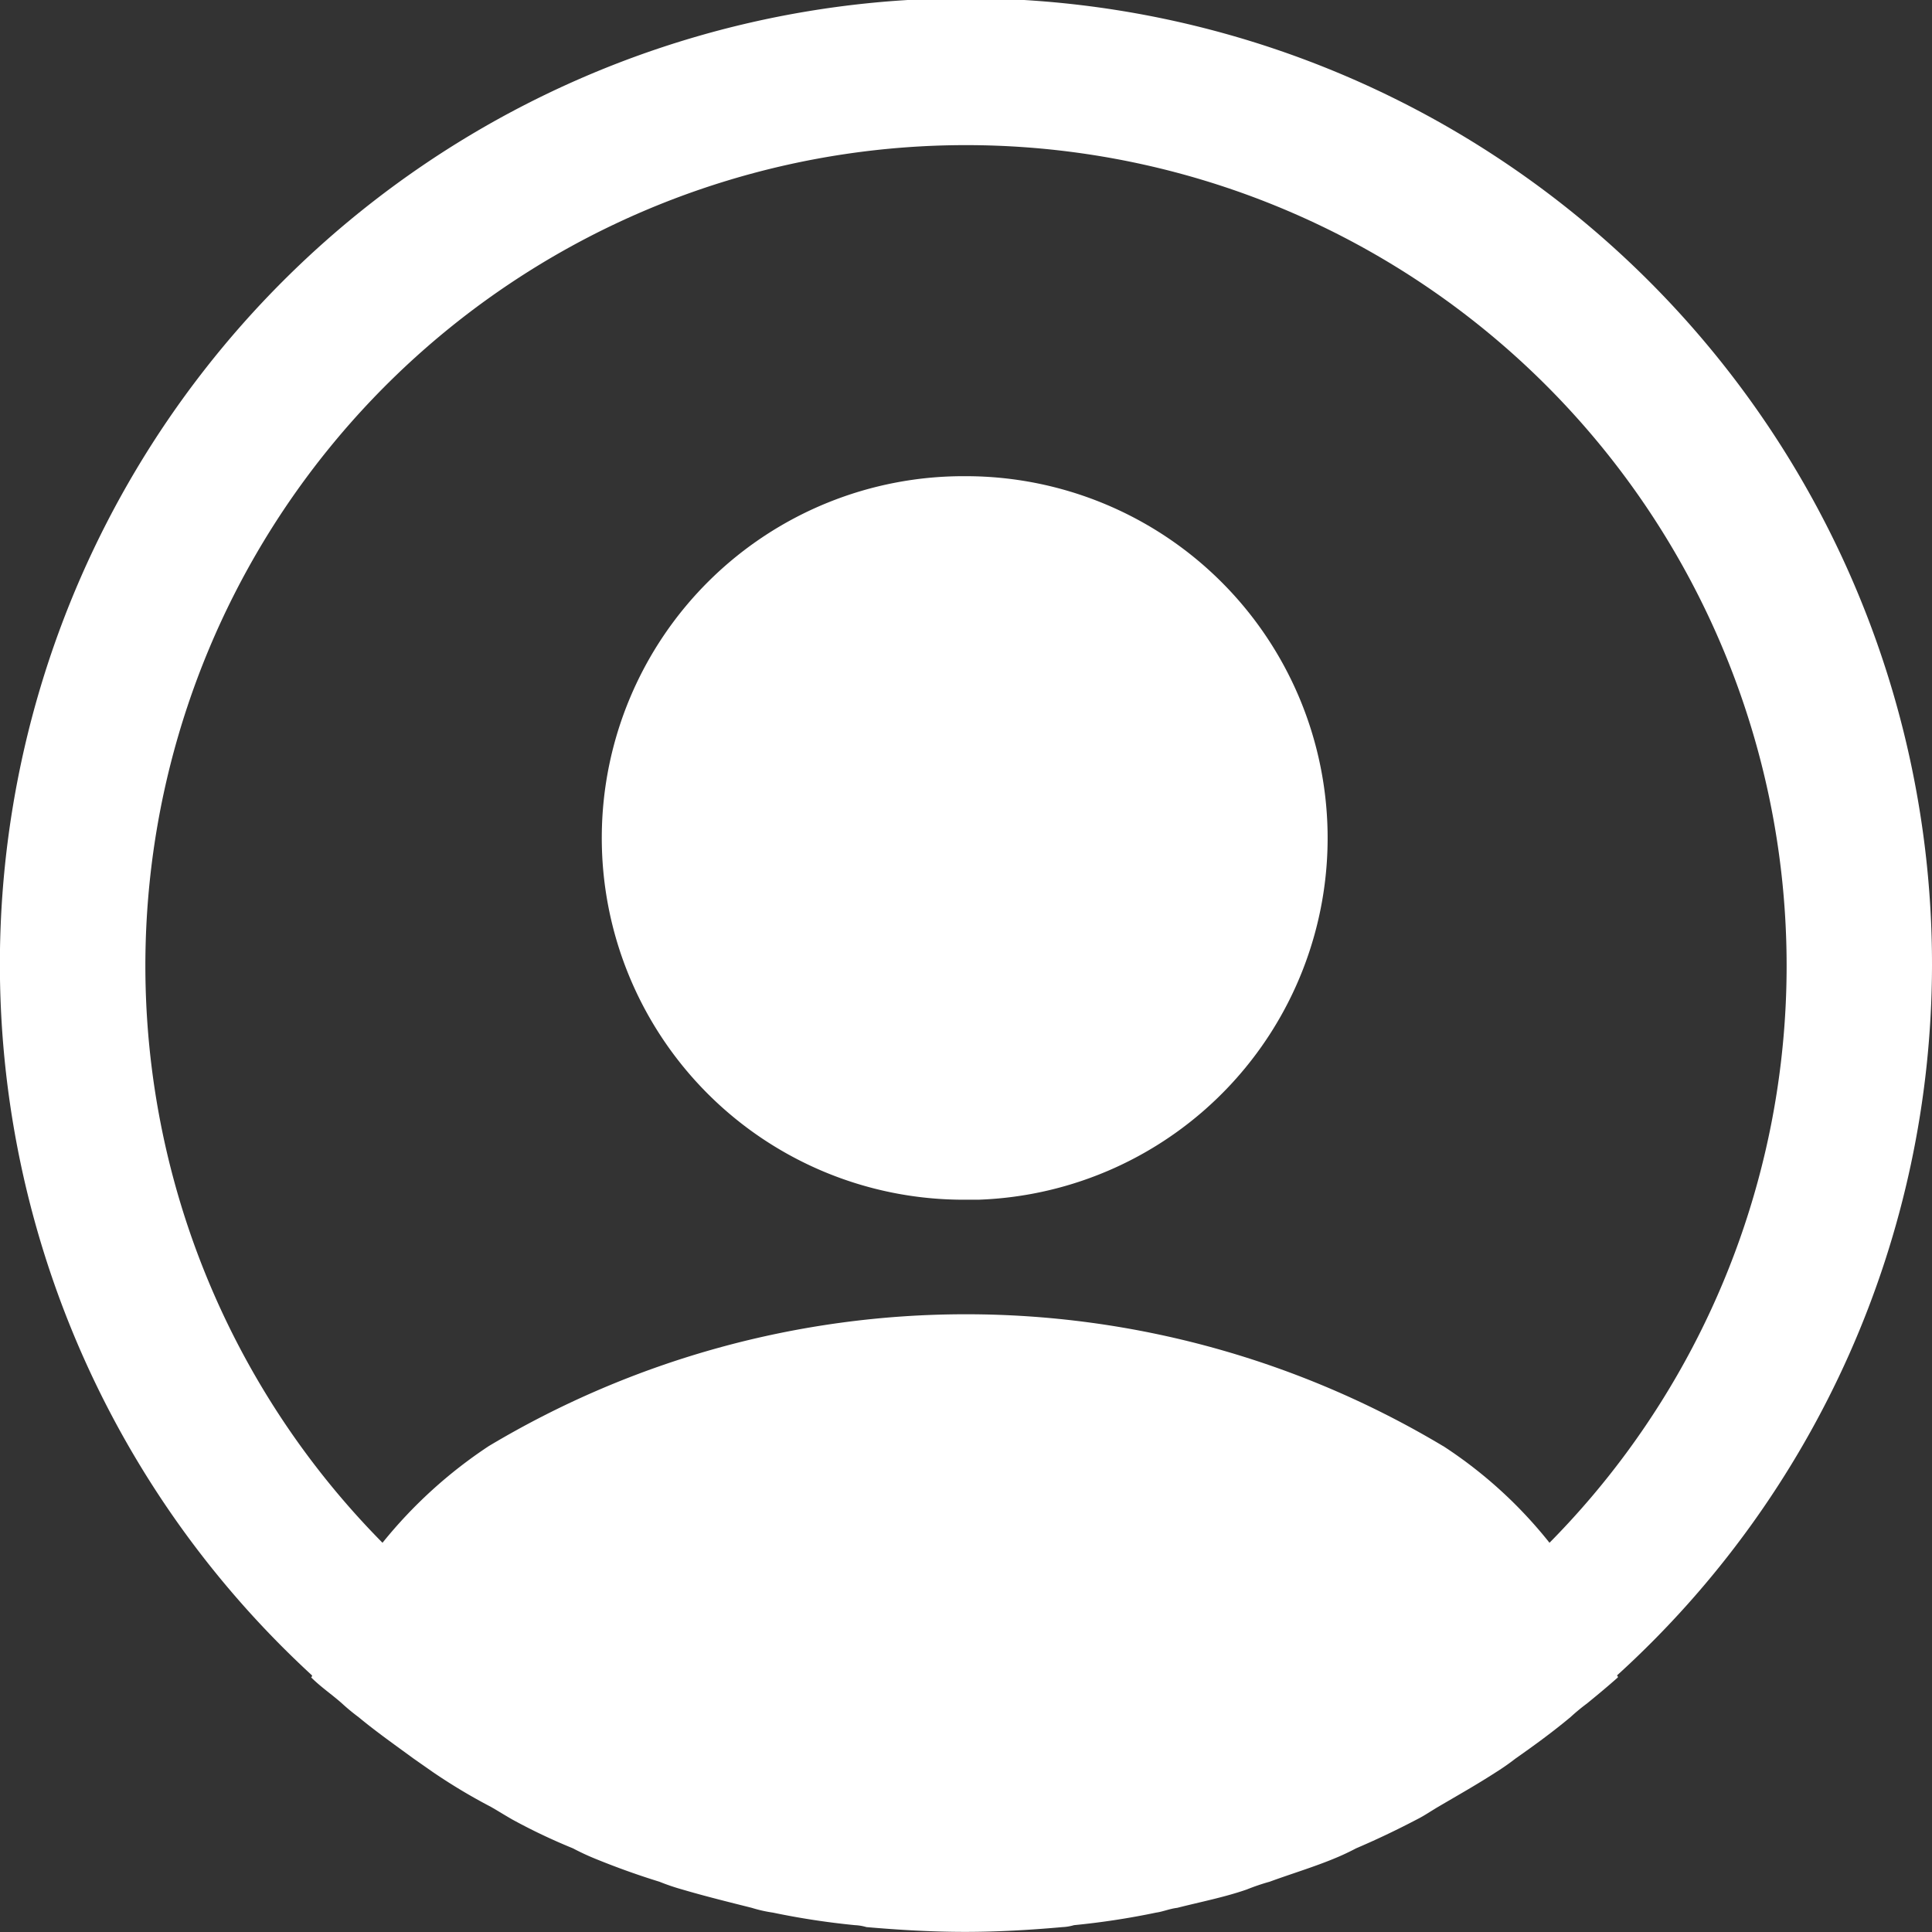 <svg xmlns="http://www.w3.org/2000/svg" width="16.951" height="16.951" viewBox="0 0 16.951 16.951">
  <rect x="0" y="0" width="16.951" height="16.951" fill="#333333" stroke="none"/>
  <defs>
    <style>
      .cls-1 {
        fill: #fff;
      }
    </style>
  </defs>
  <g id="profile-circle" transform="translate(-2 -2)">
    <g id="Group_390" data-name="Group 390" transform="translate(2 2)">
      <path id="Path_881" data-name="Path 881" class="cls-1" d="M18.951,10.476A8.476,8.476,0,1,0,4.738,16.7c0,.008,0,.008-.008.017.085.085.186.153.271.229a1.776,1.776,0,0,0,.144.119c.153.127.322.246.483.364l.17.119a5.045,5.045,0,0,0,.509.305c.059.034.127.076.186.11a5.164,5.164,0,0,0,.534.254,2.168,2.168,0,0,0,.2.093q.28.114.559.2a1.907,1.907,0,0,0,.2.068c.2.059.407.11.61.161a1.2,1.2,0,0,0,.186.042,6.708,6.708,0,0,0,.72.11.425.425,0,0,1,.1.017c.288.025.576.042.865.042s.576-.017.856-.042a.425.425,0,0,0,.1-.017,6.708,6.708,0,0,0,.72-.11c.059-.008.119-.034.186-.042.2-.051.415-.093.61-.161a1.907,1.907,0,0,1,.2-.068c.186-.068.381-.127.559-.2a2.168,2.168,0,0,0,.2-.093q.267-.114.534-.254c.068-.034.127-.076.186-.11.17-.1.339-.195.509-.305a2.057,2.057,0,0,0,.17-.119c.17-.119.331-.237.483-.364a1.775,1.775,0,0,1,.144-.119c.093-.076.186-.153.271-.229,0-.008,0-.008-.008-.017A8.43,8.43,0,0,0,18.951,10.476Zm-4.289,4.212a8.155,8.155,0,0,0-8.374,0,4.093,4.093,0,0,0-.932.848,7.2,7.2,0,1,1,10.239,0A3.922,3.922,0,0,0,14.663,14.688Z" transform="translate(-2 -2)"/>
      <path id="Path_882" data-name="Path 882" class="cls-1" d="M11.428,6.93a3.174,3.174,0,0,0-.042,6.348h.153a3.175,3.175,0,0,0-.11-6.348Z" transform="translate(-2.953 -2.752)"/>
    </g>
  </g>
</svg>
